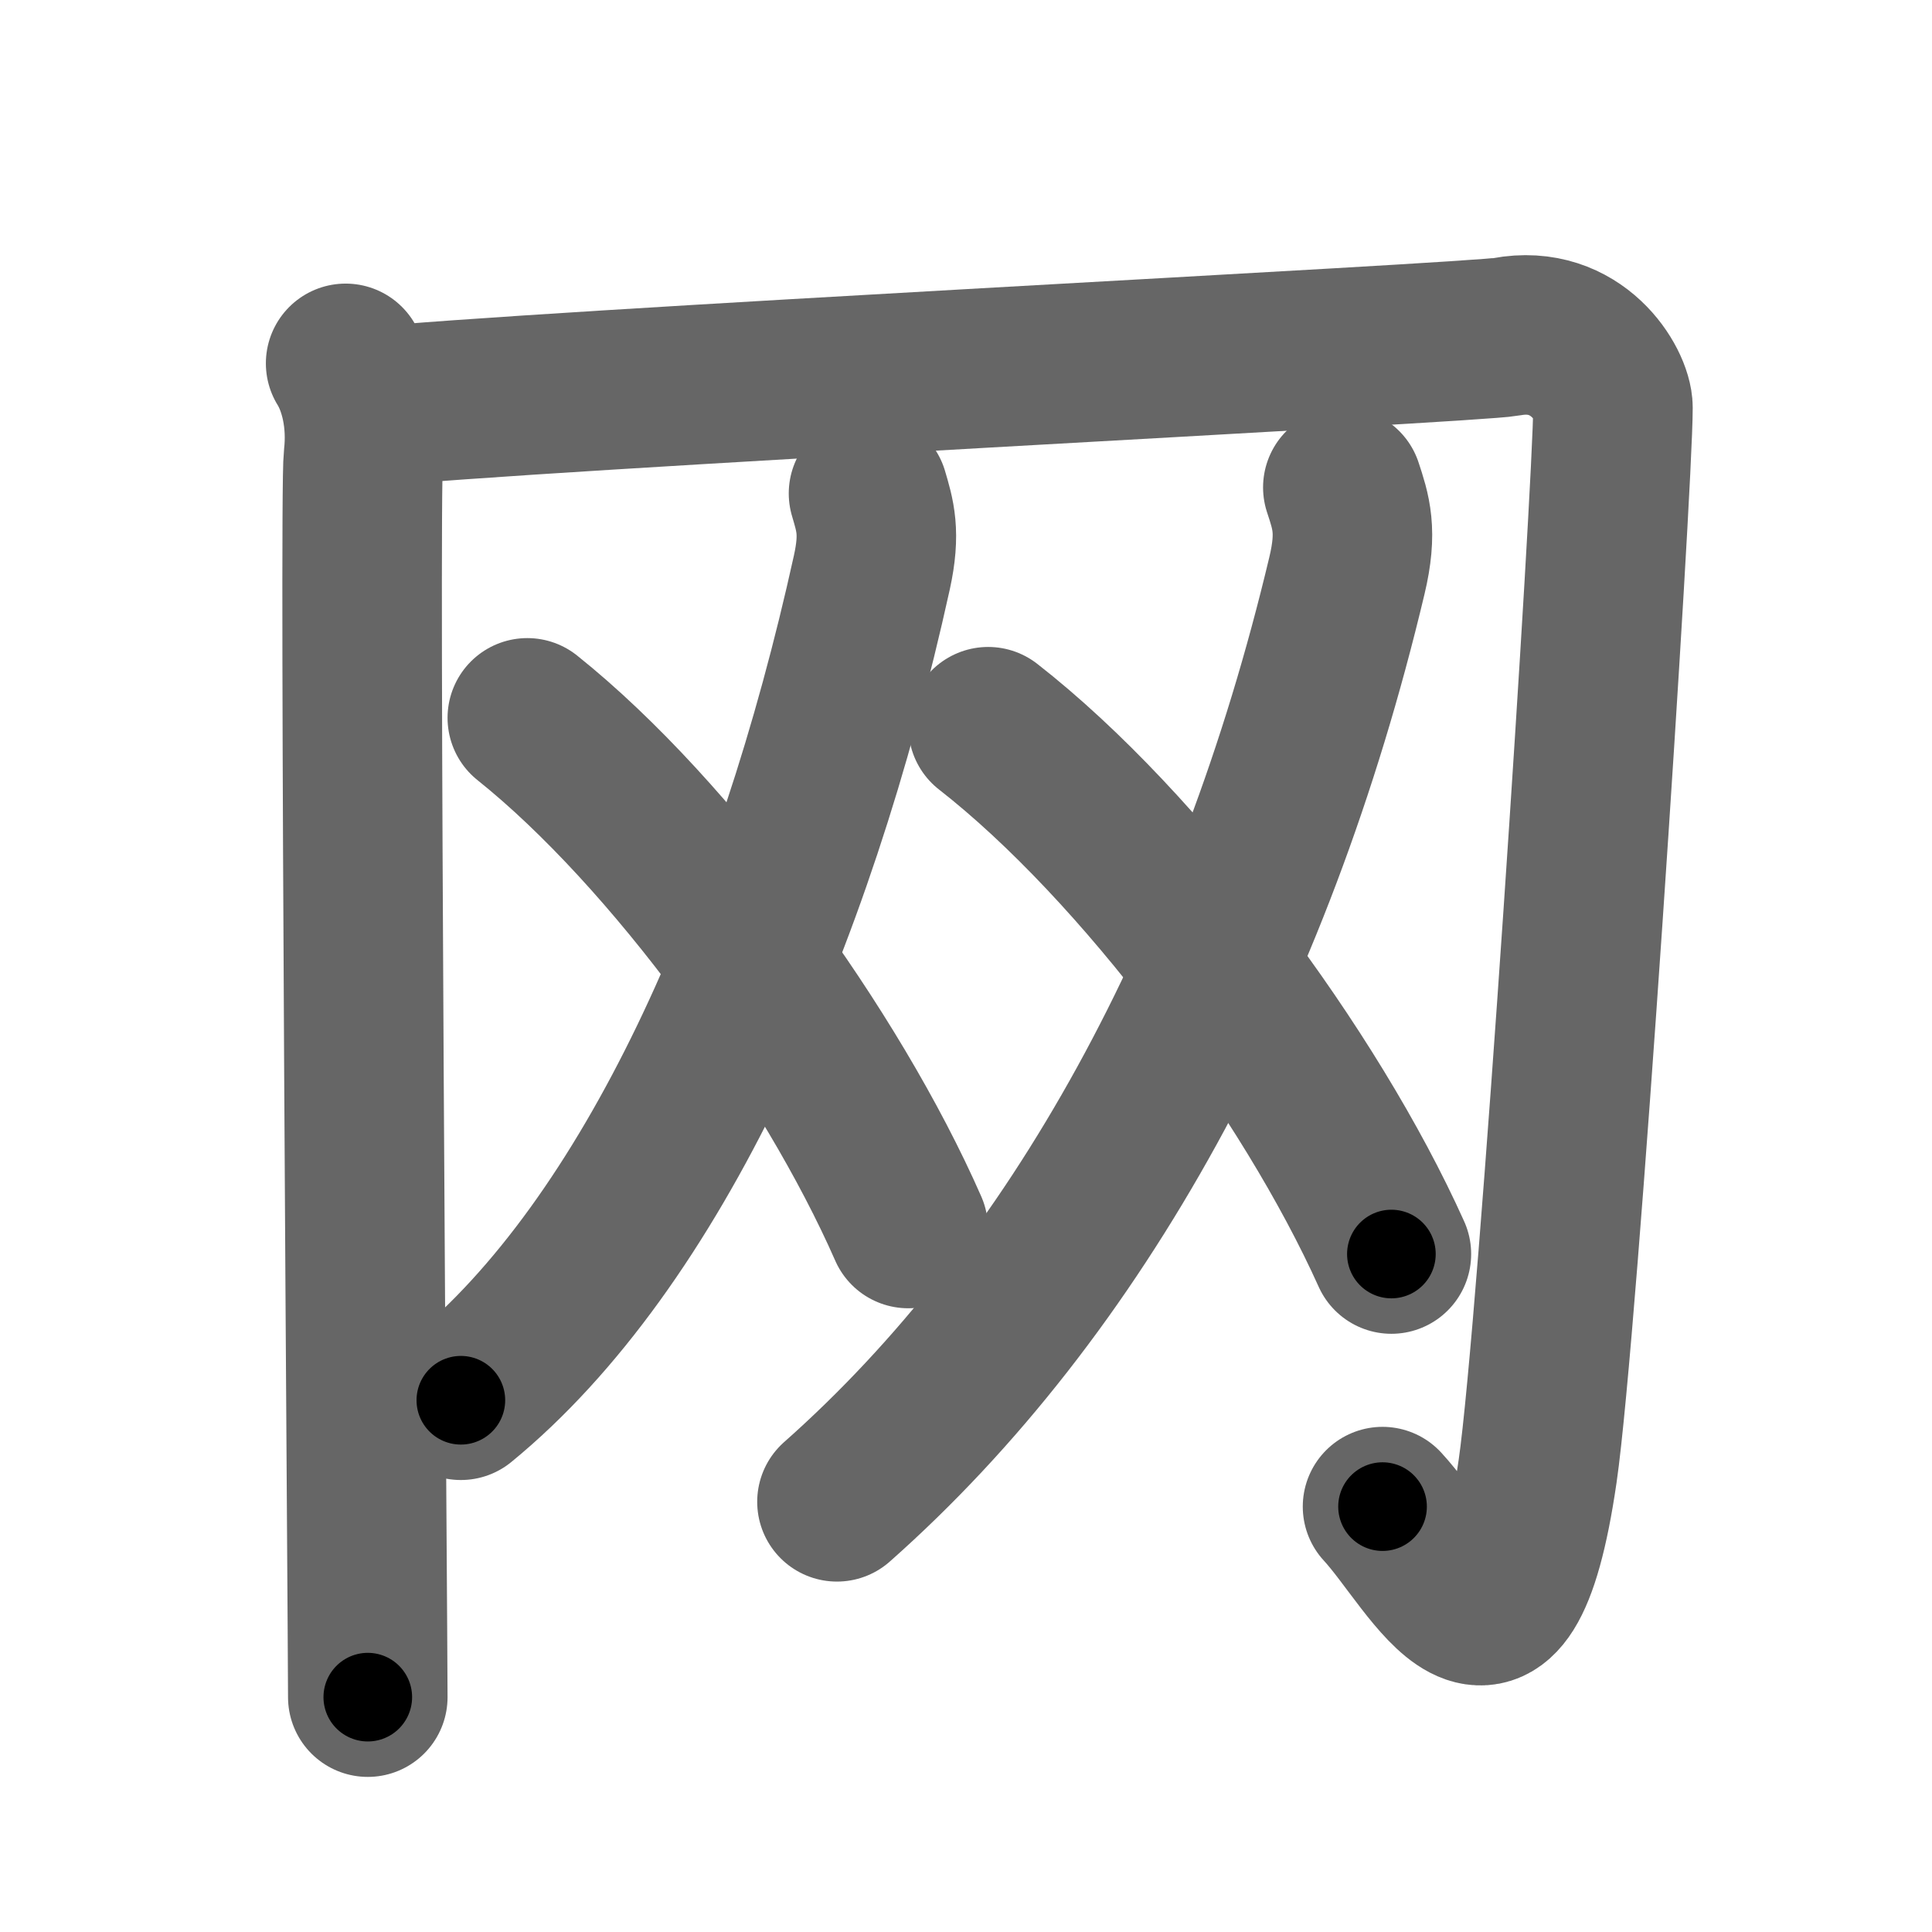 <svg xmlns="http://www.w3.org/2000/svg" width="109" height="109" viewBox="0 0 109 109" id="7f51"><g fill="none" stroke="#666" stroke-width="9" stroke-linecap="round" stroke-linejoin="round"><g><g><path d="M19.5,20.5c0.75,1.21,1.25,3.15,1,5.32s0.25,66.3,0.25,69.93" /><path d="M20.5,23c9.5-1,62.63-3.65,64.5-4c4-0.75,6,2.75,6,4c0,4.5-3.09,52.05-4.25,60c-2,13.75-5.75,5.25-8.75,2" /></g><g><g><path d="M49,27.84c0.37,1.26,0.68,2.21,0.19,4.45C44.79,52.25,36.81,70.14,26,79" /></g><path d="M29.75,40.5c8.17,6.53,17.16,18.95,21.49,28.81" /></g><g><g><path d="M75.76,27.5c0.46,1.4,0.83,2.47,0.23,4.98C70.75,54.5,60.75,72.75,47.22,84.73" /></g><path d="M55.75,41c8.65,6.75,18.17,19.57,22.75,29.75" /></g></g></g><g fill="none" stroke="#000" stroke-width="5" stroke-linecap="round" stroke-linejoin="round"><g><g><path d="M19.5,20.5c0.75,1.21,1.25,3.15,1,5.32s0.25,66.3,0.25,69.93" stroke-dasharray="75.44" stroke-dashoffset="75.44"><animate id="0" attributeName="stroke-dashoffset" values="75.44;0" dur="0.57s" fill="freeze" begin="0s;7f51.click" /></path><path d="M20.5,23c9.5-1,62.63-3.65,64.5-4c4-0.75,6,2.75,6,4c0,4.5-3.09,52.05-4.25,60c-2,13.75-5.75,5.25-8.75,2" stroke-dasharray="149.55" stroke-dashoffset="149.55"><animate attributeName="stroke-dashoffset" values="149.55" fill="freeze" begin="7f51.click" /><animate id="1" attributeName="stroke-dashoffset" values="149.55;0" dur="1.12s" fill="freeze" begin="0.end" /></path></g><g><g><path d="M49,27.84c0.37,1.26,0.68,2.21,0.19,4.45C44.79,52.25,36.81,70.14,26,79" stroke-dasharray="57.53" stroke-dashoffset="57.53"><animate attributeName="stroke-dashoffset" values="57.53" fill="freeze" begin="7f51.click" /><animate id="2" attributeName="stroke-dashoffset" values="57.53;0" dur="0.58s" fill="freeze" begin="1.end" /></path></g><path d="M29.75,40.5c8.17,6.53,17.16,18.95,21.49,28.81" stroke-dasharray="36.23" stroke-dashoffset="36.23"><animate attributeName="stroke-dashoffset" values="36.23" fill="freeze" begin="7f51.click" /><animate id="3" attributeName="stroke-dashoffset" values="36.23;0" dur="0.36s" fill="freeze" begin="2.end" /></path></g><g><g><path d="M75.76,27.5c0.46,1.4,0.83,2.47,0.23,4.98C70.75,54.5,60.75,72.75,47.22,84.73" stroke-dasharray="65.65" stroke-dashoffset="65.65"><animate attributeName="stroke-dashoffset" values="65.65" fill="freeze" begin="7f51.click" /><animate id="4" attributeName="stroke-dashoffset" values="65.65;0" dur="0.49s" fill="freeze" begin="3.end" /></path></g><path d="M55.75,41c8.65,6.75,18.17,19.57,22.75,29.75" stroke-dasharray="37.75" stroke-dashoffset="37.75"><animate attributeName="stroke-dashoffset" values="37.75" fill="freeze" begin="7f51.click" /><animate id="5" attributeName="stroke-dashoffset" values="37.75;0" dur="0.38s" fill="freeze" begin="4.end" /></path></g></g></g></svg>